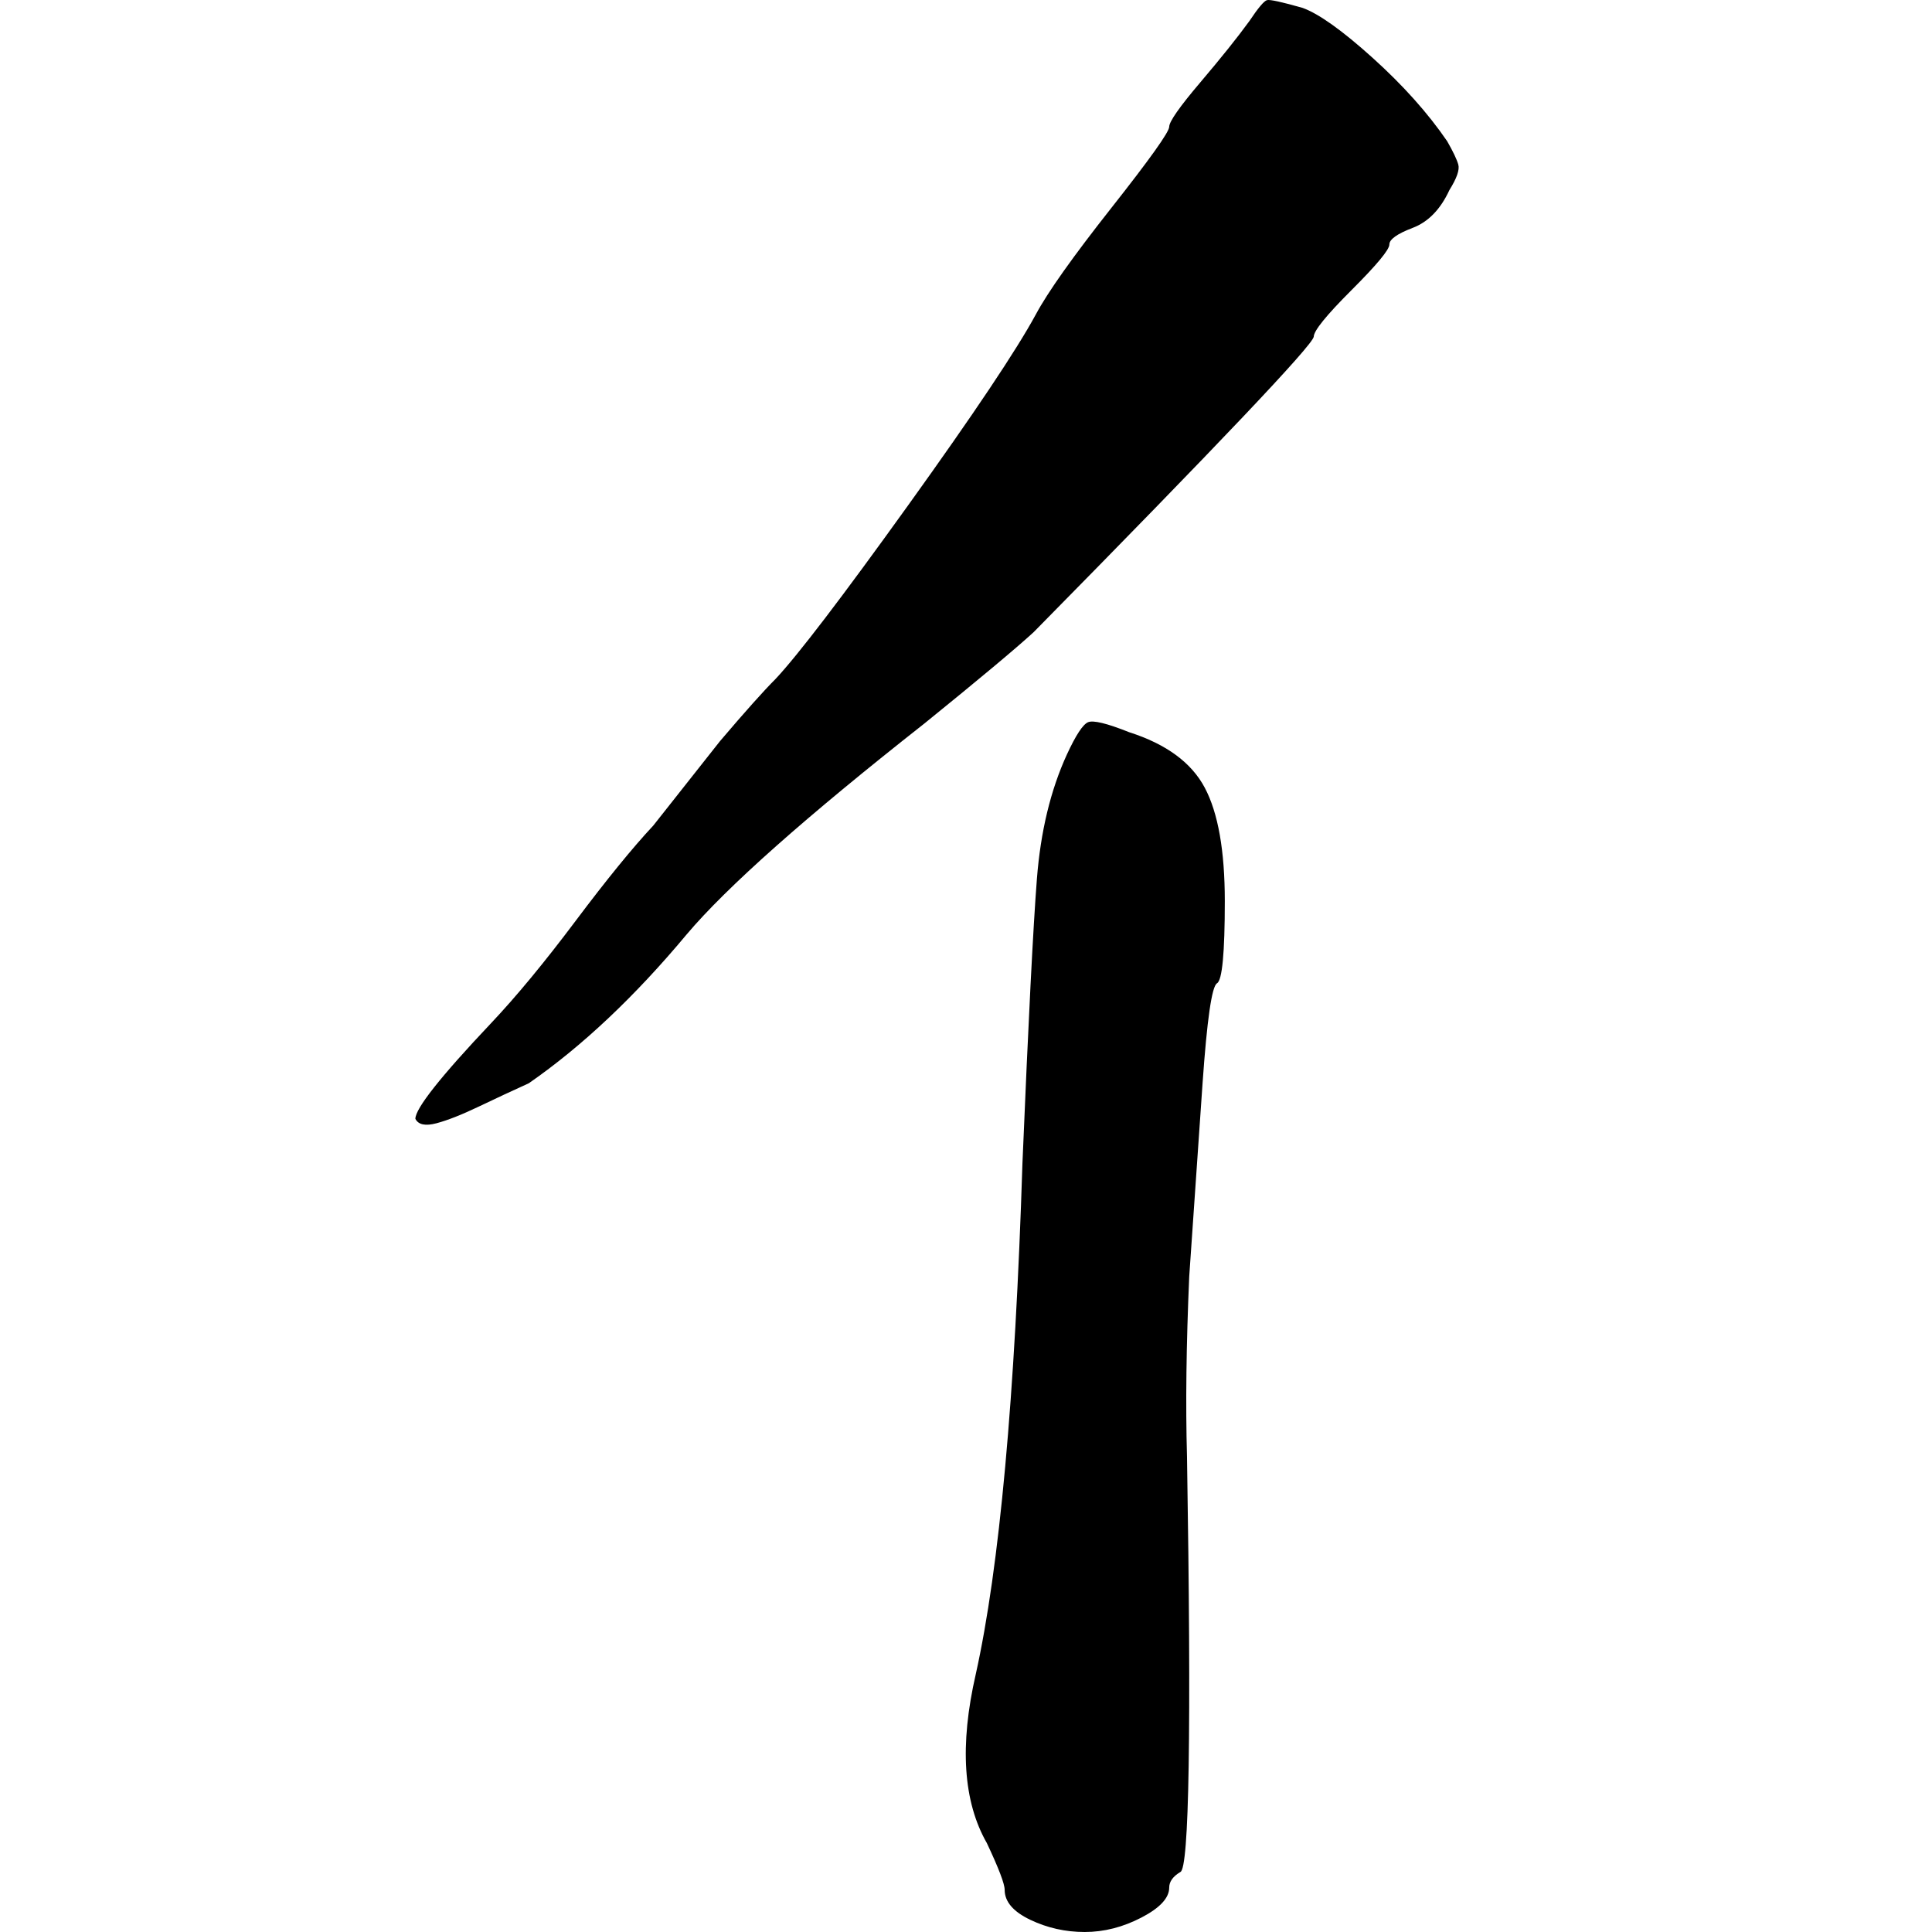 <?xml version="1.0" encoding="UTF-8"?>
<svg width="1000px" height="1000px" viewBox="0 0 1000 1000" version="1.1" xmlns="http://www.w3.org/2000/svg" xmlns:xlink="http://www.w3.org/1999/xlink">
    <title>f_index_l</title>
    <g id="f_index_l" stroke="none" stroke-width="1" fill="none" fill-rule="evenodd">
        <g id="亻-copy" transform="translate(215, 0)" fill="#000000" fill-rule="nonzero">
            <path d="M337.236,390.493 C341.84,380.526 345.485,374.968 348.171,373.818 C350.856,372.668 357.954,374.393 369.464,378.993 C388.647,385.127 401.691,394.71 408.597,407.743 C415.503,420.777 418.956,440.327 418.956,466.394 C418.956,493.228 417.613,507.411 414.927,508.945 C412.242,510.478 409.748,527.728 407.446,560.695 L400.54,660.746 C399.005,696.013 398.622,727.064 399.389,753.897 C401.691,895.732 400.54,967.416 395.936,968.95 C392.099,971.25 390.181,973.933 390.181,977 C390.181,982.366 385.385,987.542 375.794,992.525 C366.202,997.508 356.419,1000 346.444,1000 C336.469,1000 327.069,997.892 318.245,993.675 C309.421,989.458 305.009,984.283 305.009,978.15 C305.009,975.083 301.94,967.033 295.801,953.999 C283.524,932.533 281.606,903.399 290.046,866.599 C302.323,811.398 310.38,723.23 314.217,602.096 C317.286,528.495 319.78,479.428 321.698,454.894 C323.616,430.36 328.796,408.893 337.236,390.493 Z M431.616,10.989 C436.22,4.089 439.29,0.447 440.824,0.064 C442.359,-0.319 448.497,1.022 459.24,4.089 C467.68,7.156 479.766,15.781 495.496,29.964 C511.226,44.148 524.078,58.523 534.053,73.09 C537.123,78.456 539.041,82.481 539.808,85.165 C540.575,87.848 539.041,92.257 535.204,98.39 C530.6,108.357 524.27,114.873 516.213,117.94 C508.156,121.007 504.128,123.882 504.128,126.565 C504.128,129.249 497.606,137.107 484.561,150.141 C471.517,163.174 464.995,171.224 464.995,174.291 C464.227,178.891 415.886,229.875 319.972,327.243 C310.764,335.676 291.964,351.393 263.574,374.393 C202.188,422.694 161.137,459.111 140.419,483.644 C113.563,515.845 86.323,541.528 58.7,560.695 C50.259,564.528 41.627,568.554 32.803,572.77 C23.979,576.987 16.689,579.862 10.934,581.395 C5.179,582.929 1.535,582.162 0,579.095 C0,573.729 13.044,557.245 39.133,529.645 C52.178,515.845 66.757,498.211 82.87,476.744 C98.984,455.277 112.412,438.794 123.155,427.294 L157.684,383.593 C170.728,368.26 180.32,357.526 186.458,351.393 C197.968,339.126 220.796,309.226 254.941,261.692 C289.087,214.158 311.147,181.191 321.123,162.791 C327.261,151.291 340.306,132.89 360.256,107.59 C380.206,82.29 390.181,68.298 390.181,65.615 C390.181,62.931 395.552,55.265 406.295,42.614 C417.037,29.964 425.478,19.422 431.616,10.989 Z" id="亻"></path>
        </g>
    </g>
</svg>